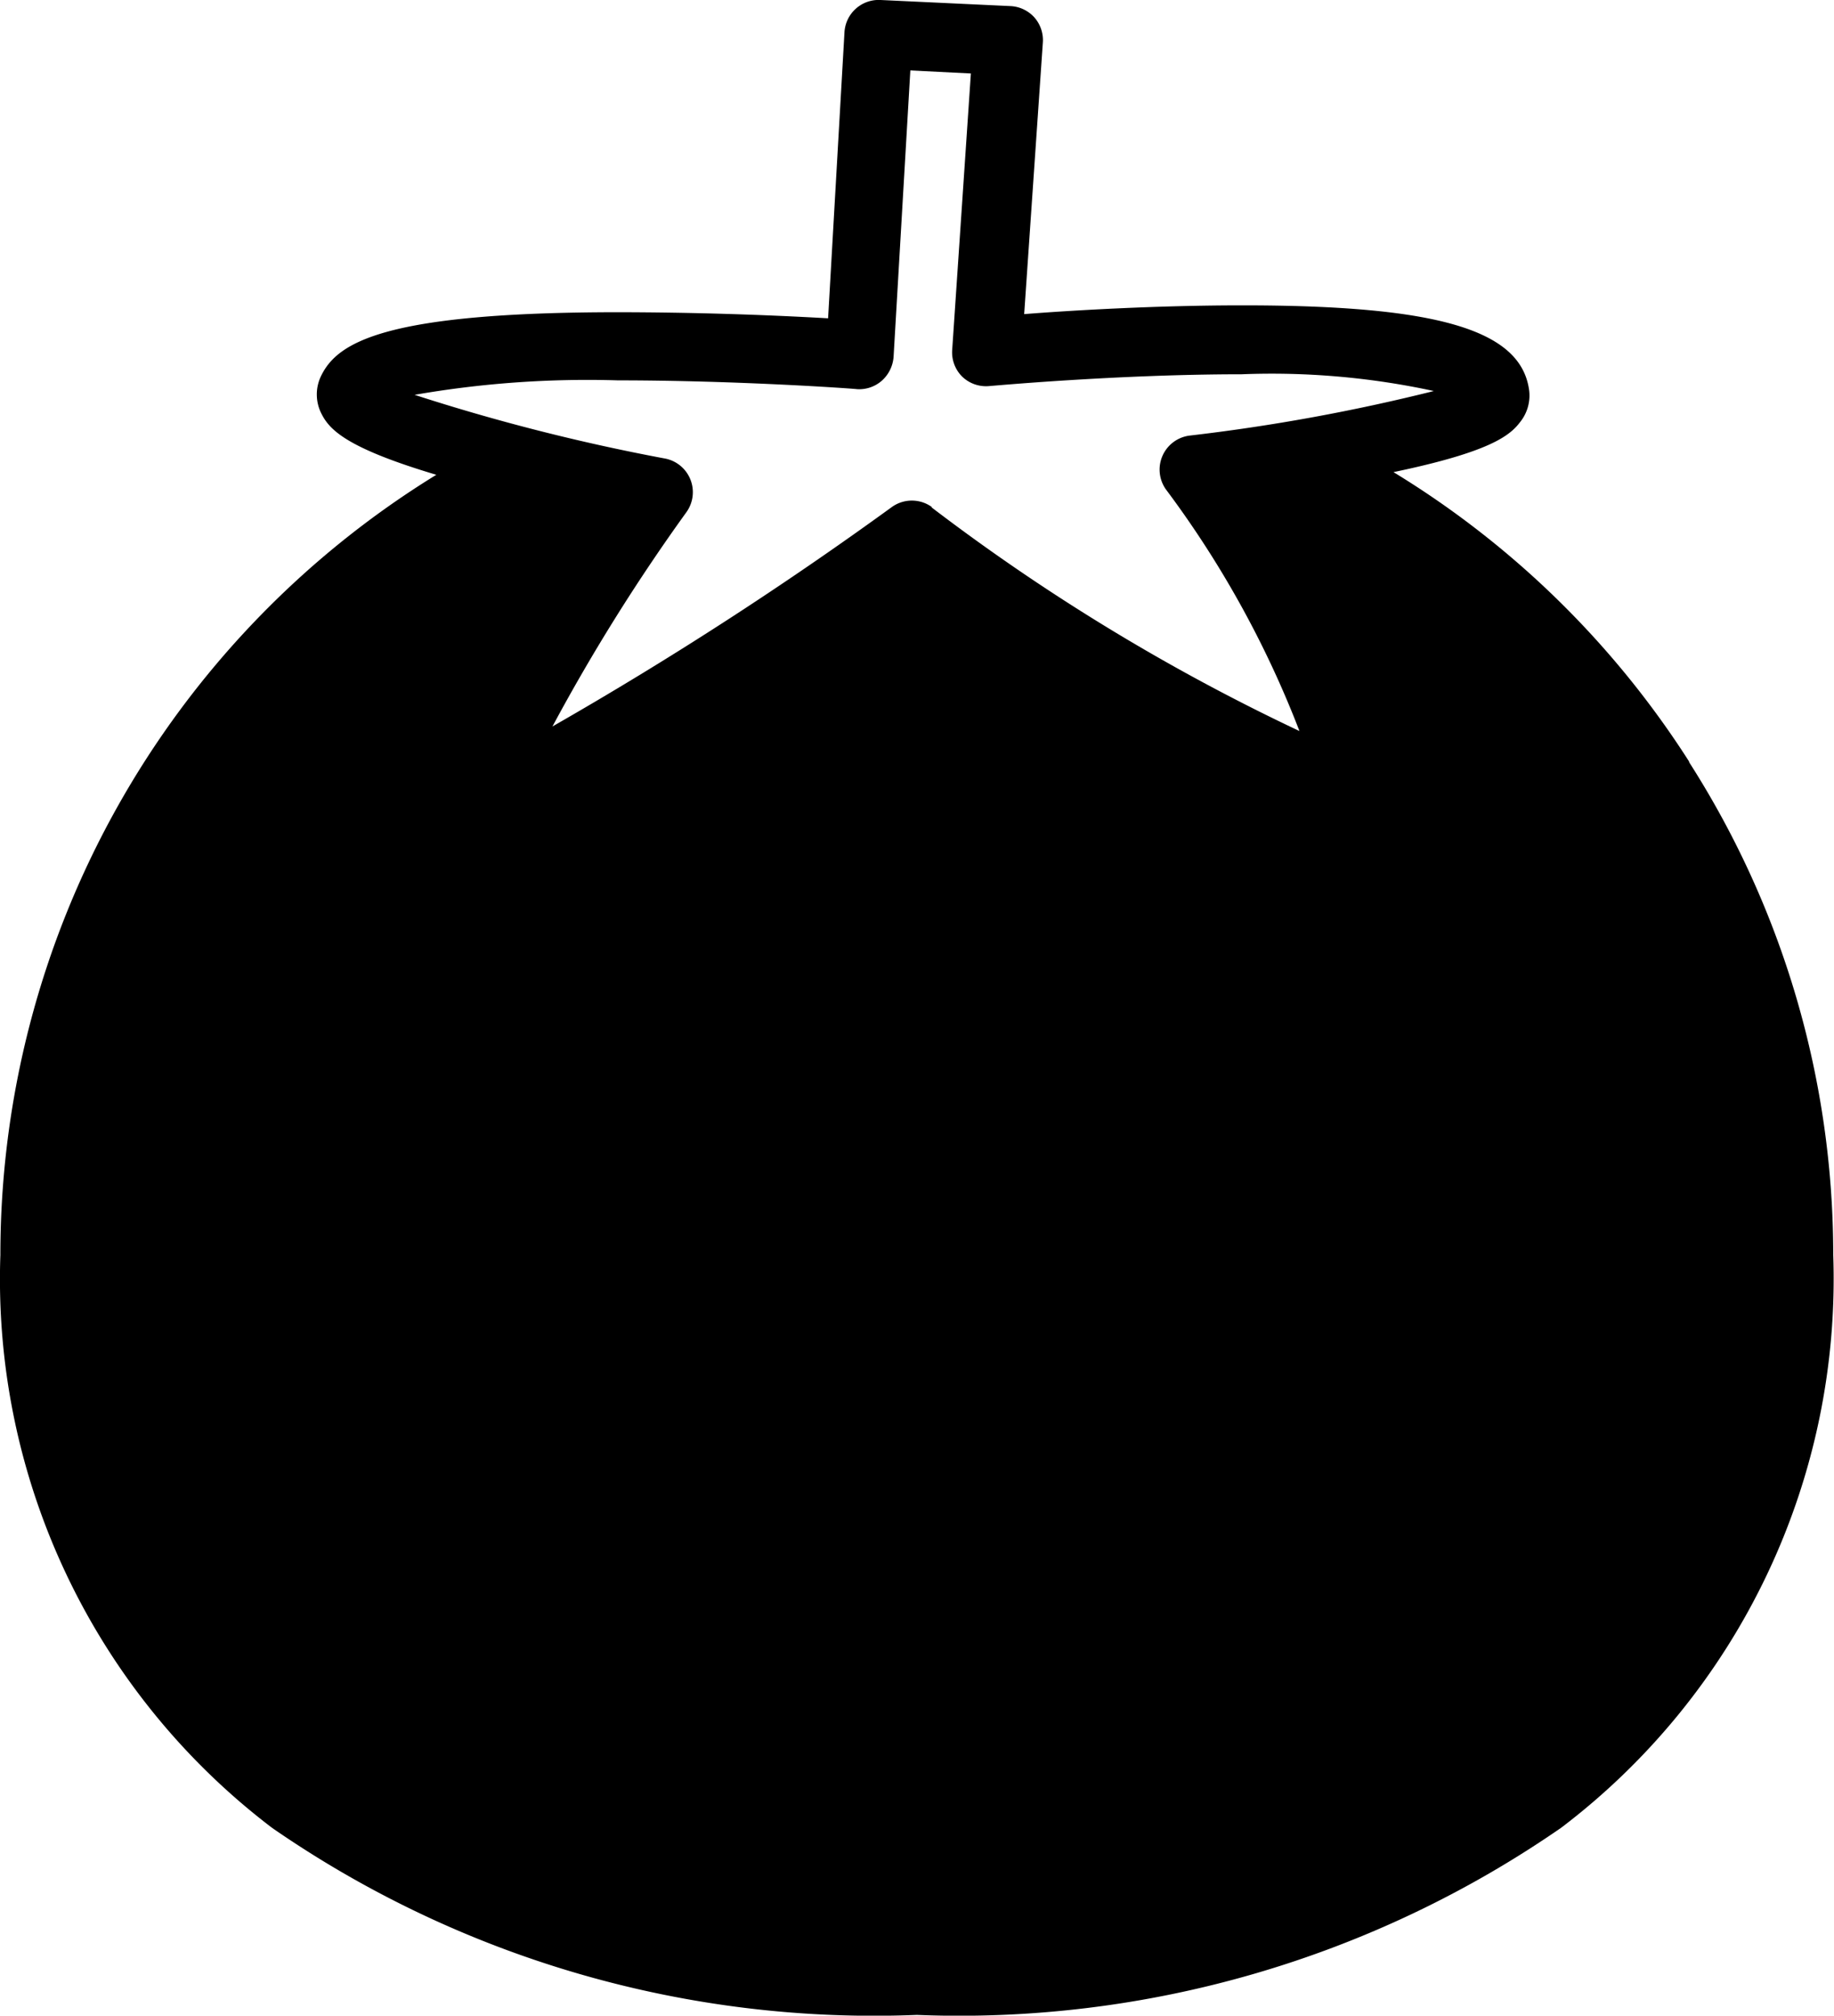 <?xml version="1.0" encoding="UTF-8" standalone="no"?>
<!-- Created with Inkscape (http://www.inkscape.org/) -->

<svg
   width="4.817mm"
   height="5.294mm"
   viewBox="0 0 4.817 5.294"
   version="1.1"
   id="svg1"
   xml:space="preserve"
   xmlns:inkscape="http://www.inkscape.org/namespaces/inkscape"
   xmlns:sodipodi="http://sodipodi.sourceforge.net/DTD/sodipodi-0.dtd"
   xmlns="http://www.w3.org/2000/svg"
   xmlns:svg="http://www.w3.org/2000/svg"><sodipodi:namedview
     id="namedview1"
     pagecolor="#505050"
     bordercolor="#ffffff"
     borderopacity="1"
     inkscape:showpageshadow="0"
     inkscape:pageopacity="0"
     inkscape:pagecheckerboard="1"
     inkscape:deskcolor="#505050"
     inkscape:document-units="mm"><inkscape:page
       x="0"
       y="0"
       width="4.817"
       height="5.294"
       id="page2"
       margin="0"
       bleed="0" /></sodipodi:namedview><defs
     id="defs1" /><g
     inkscape:label="Layer 1"
     inkscape:groupmode="layer"
     id="layer1"
     transform="translate(-100.409,-140.018)"><path
       fill="currentColor"
       d="m 104.846,142.019 a 2.408,2.408 0 0 0 -0.777,-0.761 c 0.254,-0.053 0.306,-0.096 0.333,-0.132 a 0.111,0.111 0 0 0 0.023,-0.085 c -0.023,-0.157 -0.241,-0.221 -0.752,-0.221 -0.225,0 -0.447,0.013 -0.574,0.023 l 0.049,-0.713 a 0.09,0.09 0 0 0 -0.022,-0.066 0.09,0.09 0 0 0 -0.063,-0.03 l -0.341,-0.016 a 0.09,0.09 0 0 0 -0.095,0.085 l -0.043,0.751 a 10.054,10.054 0 0 0 -0.549,-0.016 c -0.615,0 -0.739,0.079 -0.782,0.166 a 0.111,0.111 0 0 0 0,0.1 c 0.021,0.042 0.064,0.09 0.302,0.161 a 2.405,2.405 0 0 0 -1.145,2.049 1.81,1.81 0 0 0 0.714,1.505 2.778,2.778 0 0 0 1.693,0.491 2.778,2.778 0 0 0 1.693,-0.492 1.81,1.81 0 0 0 0.714,-1.505 2.4,2.4 0 0 0 -0.379,-1.294 m -1.988,-0.669 a 0.09,0.09 0 0 0 -0.106,0 9.79,9.79 0 0 1 -0.891,0.576 5.027,5.027 0 0 1 0.352,-0.563 0.09,0.09 0 0 0 -0.058,-0.141 5.292,5.292 0 0 1 -0.656,-0.167 2.646,2.646 0 0 1 0.534,-0.038 c 0.315,0 0.624,0.022 0.627,0.023 a 0.09,0.09 0 0 0 0.066,-0.022 0.093,0.093 0 0 0 0.031,-0.063 l 0.044,-0.752 0.159,0.008 -0.049,0.725 a 0.09,0.09 0 0 0 0.026,0.071 0.09,0.09 0 0 0 0.071,0.025 c 0.003,0 0.336,-0.031 0.663,-0.031 a 2.011,2.011 0 0 1 0.505,0.044 5.027,5.027 0 0 1 -0.641,0.117 0.09,0.09 0 0 0 -0.063,0.141 2.646,2.646 0 0 1 0.351,0.635 5.371,5.371 0 0 1 -0.967,-0.588"
       id="path1"
       style="stroke-width:0.265" /></g></svg>
